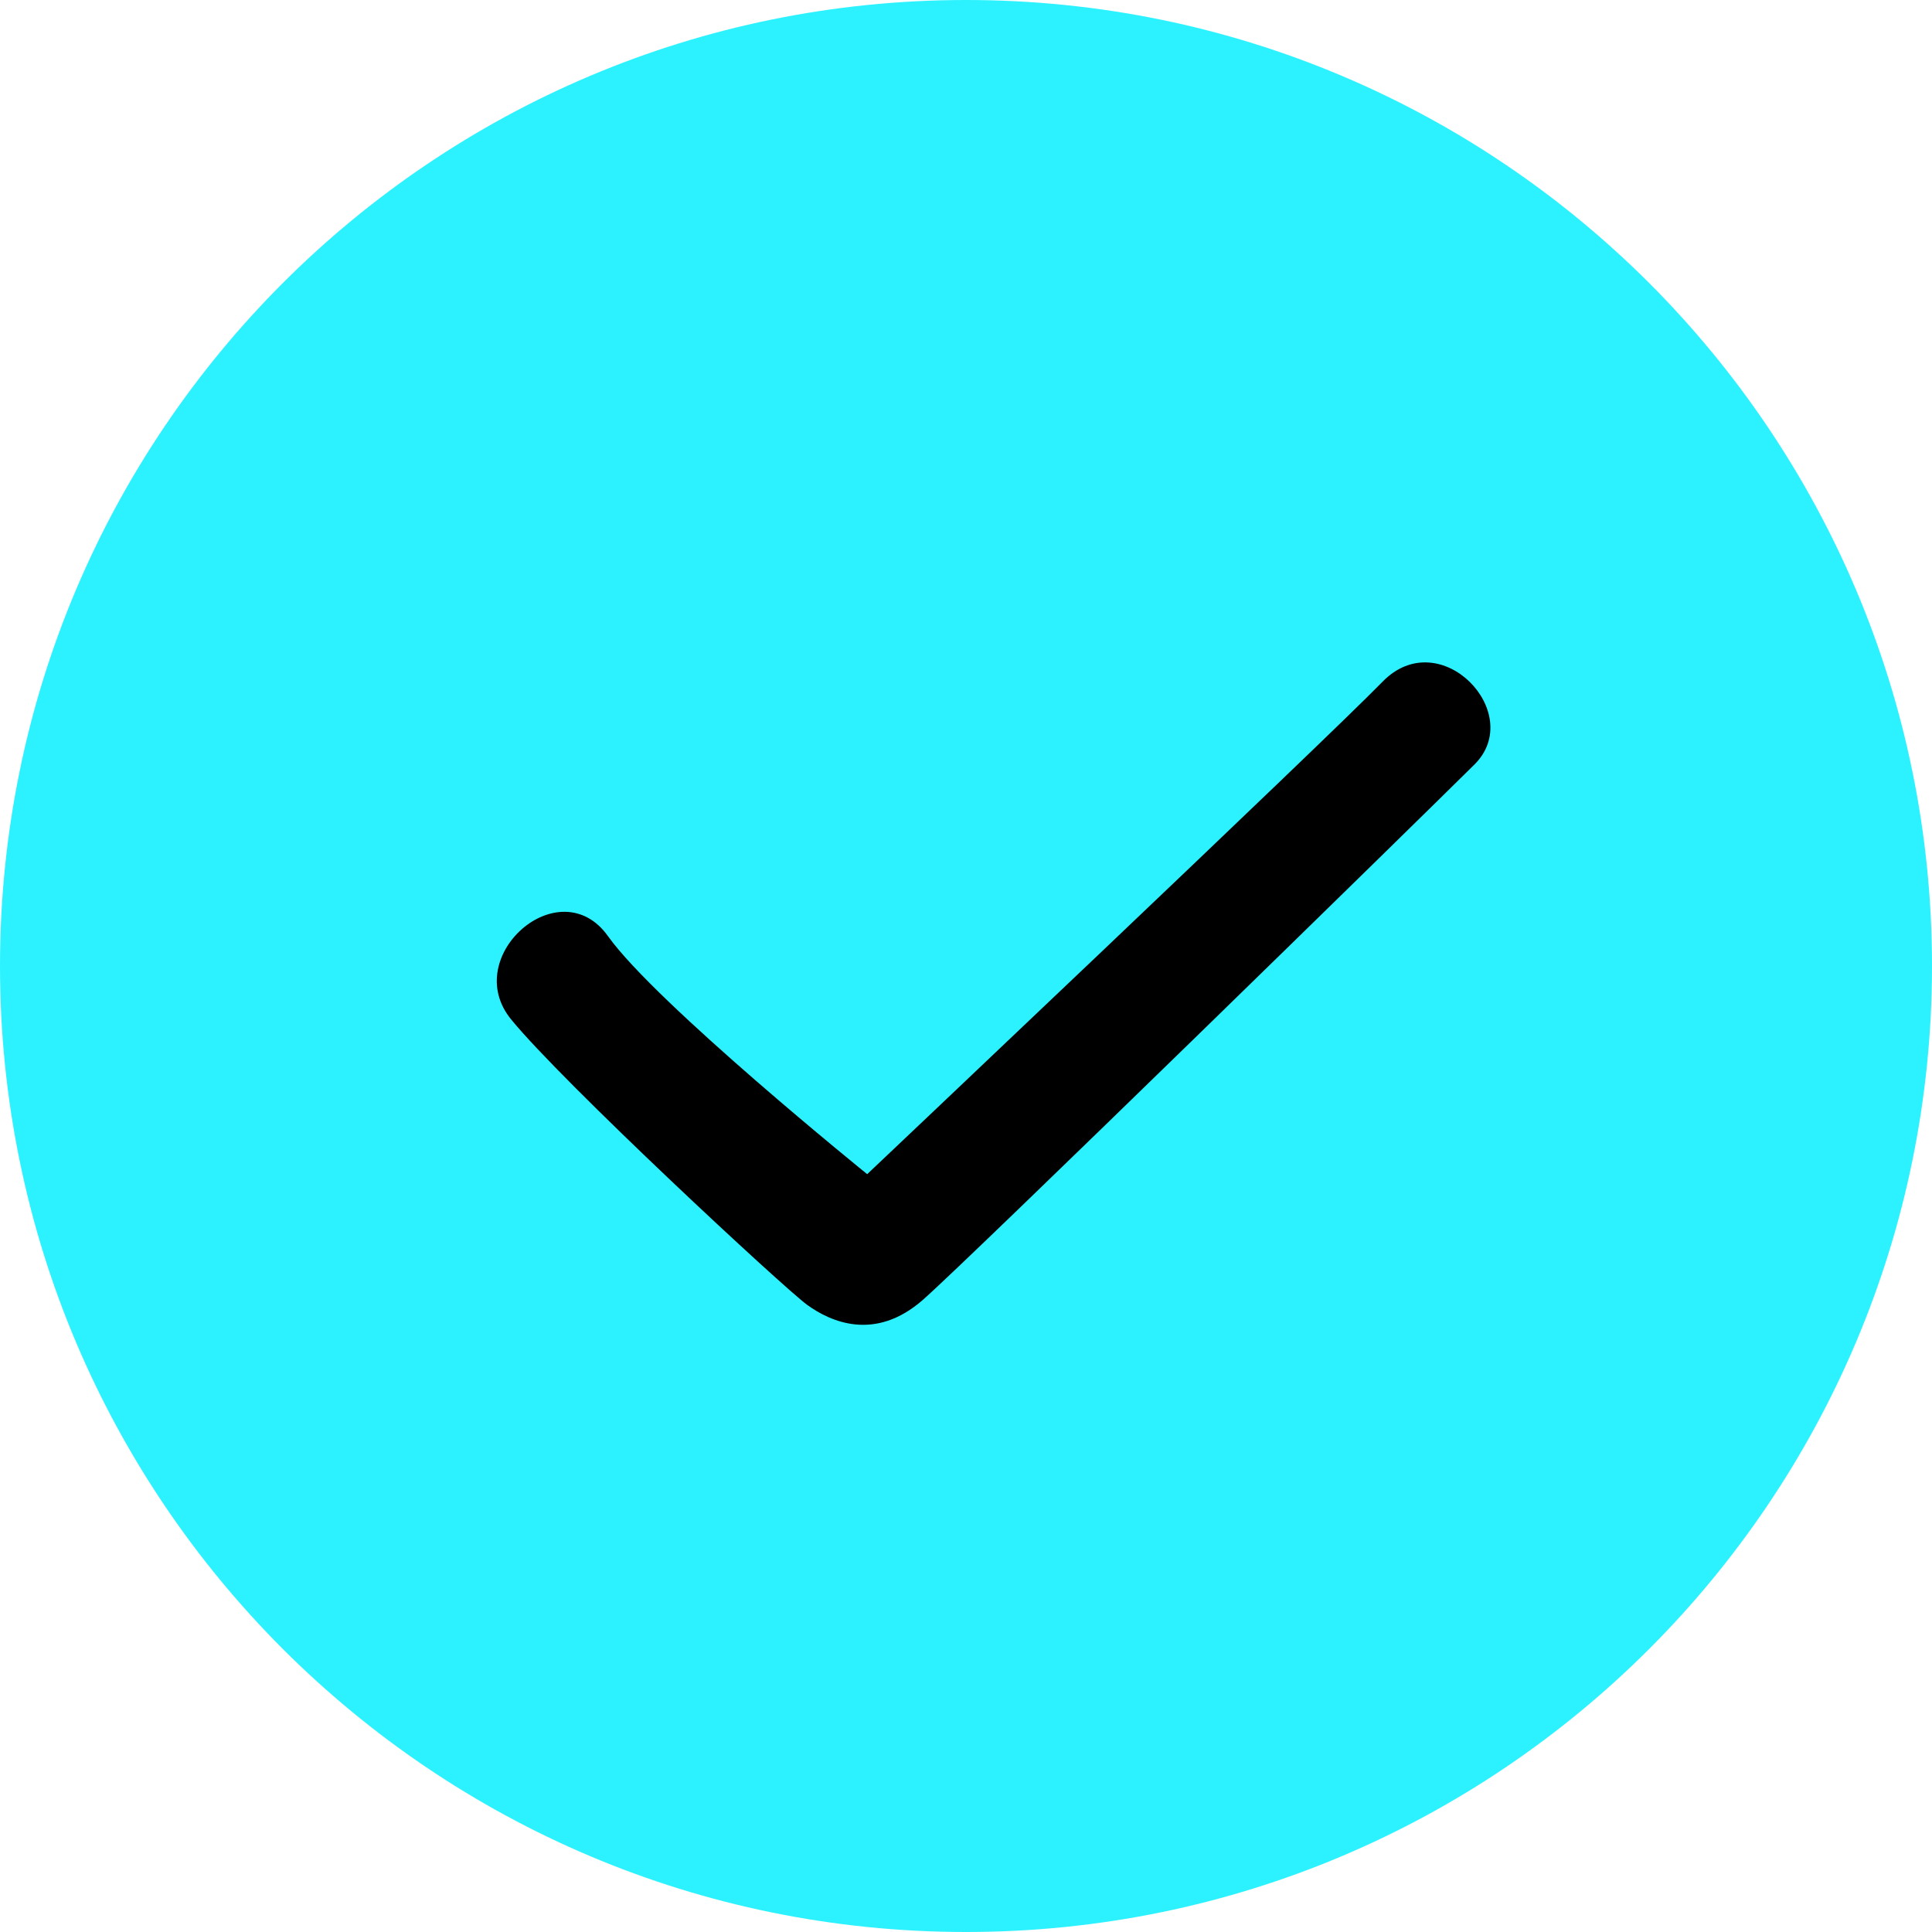 <?xml version="1.0" encoding="UTF-8" standalone="no"?>
<svg width="35px" height="35px" viewBox="0 0 35 35" version="1.1" xmlns="http://www.w3.org/2000/svg" xmlns:xlink="http://www.w3.org/1999/xlink" xmlns:sketch="http://www.bohemiancoding.com/sketch/ns">
    <!-- Generator: Sketch 3.2.2 (9983) - http://www.bohemiancoding.com/sketch -->
    <title>node_test</title>
    <desc>Created with Sketch.</desc>
    <defs></defs>
    <g id="Workplaces" stroke="none" stroke-width="1" fill="none" fill-rule="evenodd" sketch:type="MSPage">
        <g id="node_test" sketch:type="MSLayerGroup">
            <path d="M17.5,35 C27.165,35 35,27.165 35,17.5 C35,7.835 27.165,0 17.5,0 C7.835,0 0,7.835 0,17.5 C0,27.165 7.835,35 17.5,35 Z" id="Oval-35" fill="#2CF2FF" sketch:type="MSShapeGroup"></path>
            <g id="Path-90" transform="translate(9, 12)" fill="#000000" sketch:type="MSShapeGroup">
                <path d="M6.71,9.271 C6.71,9.271 15.001,1.423 16.045,0.351 C17.089,-0.721 18.649,0.919 17.712,1.849 C16.776,2.779 8.586,10.787 7.719,11.548 C6.851,12.309 6.047,11.946 5.624,11.64 C5.201,11.334 1.188,7.607 0.258,6.466 C-0.671,5.325 1.142,3.737 2.014,4.959 C2.885,6.181 6.71,9.271 6.71,9.271 Z" id="Path-87"></path>
            </g>
        </g>
    </g>
</svg>